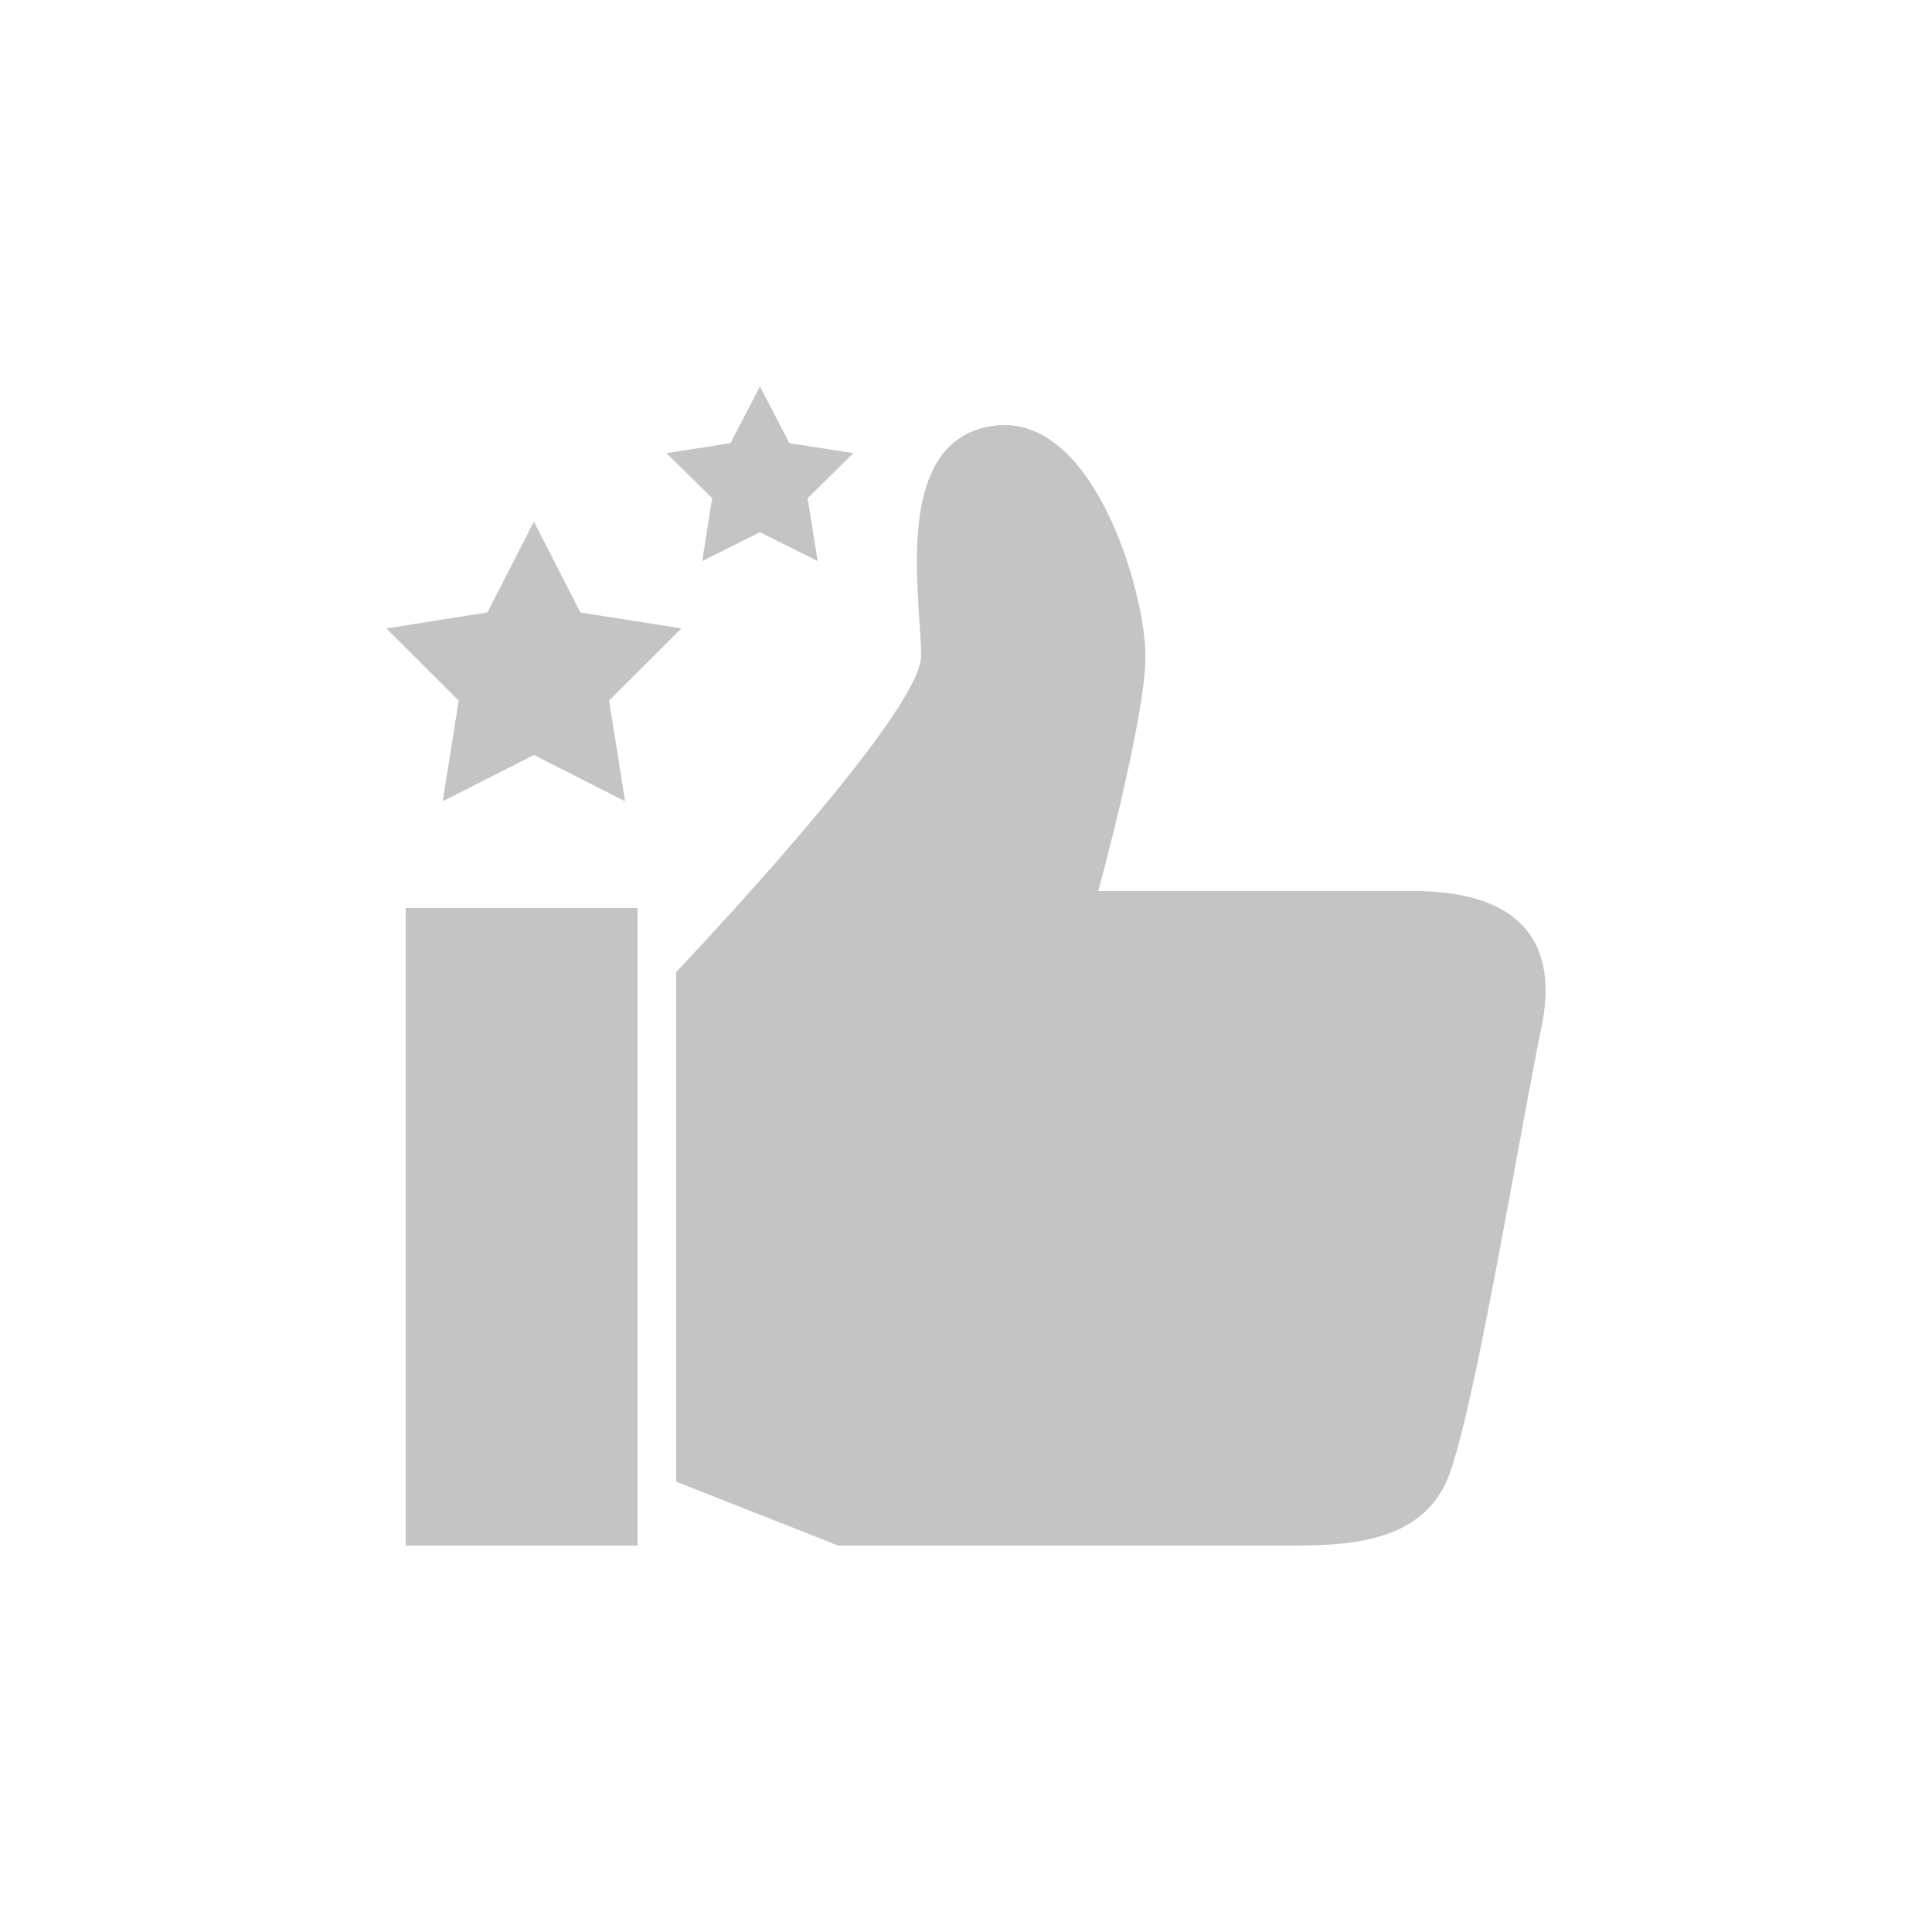 <svg width="1em" height="1em" viewBox="0 0 100 60" fill="#C4C4C4" xmlns="http://www.w3.org/2000/svg"><path fill-rule="evenodd" clip-rule="evenodd" d="M40.859 2.937 39.334 0l-1.526 2.937-3.313.518 2.37 2.333-.522 3.257 2.99-1.495 2.991 1.495-.523-3.257 2.371-2.333-3.313-.518Zm6.816 11.016C47.675 17.004 35 30.309 35 30.309v26.38L43.388 60h23.163c2.902 0 7.094 0 8.46-3.664.959-2.572 2.425-10.562 3.564-16.769.483-2.633.907-4.944 1.209-6.385 1.012-4.839-1.6-6.99-6.363-7.062H56.845s2.445-8.927 2.445-12.167-2.67-12.695-7.923-11.906c-4.398.66-4.02 6.422-3.78 10.07v.001c.046.71.088 1.338.088 1.835ZM33 27H21v33h12V27ZM27.635 7l2.406 4.7 5.229.828-3.742 3.733.825 5.211-4.718-2.392-4.72 2.392.826-5.211L20 12.528l5.228-.829L27.635 7Z"/></svg>